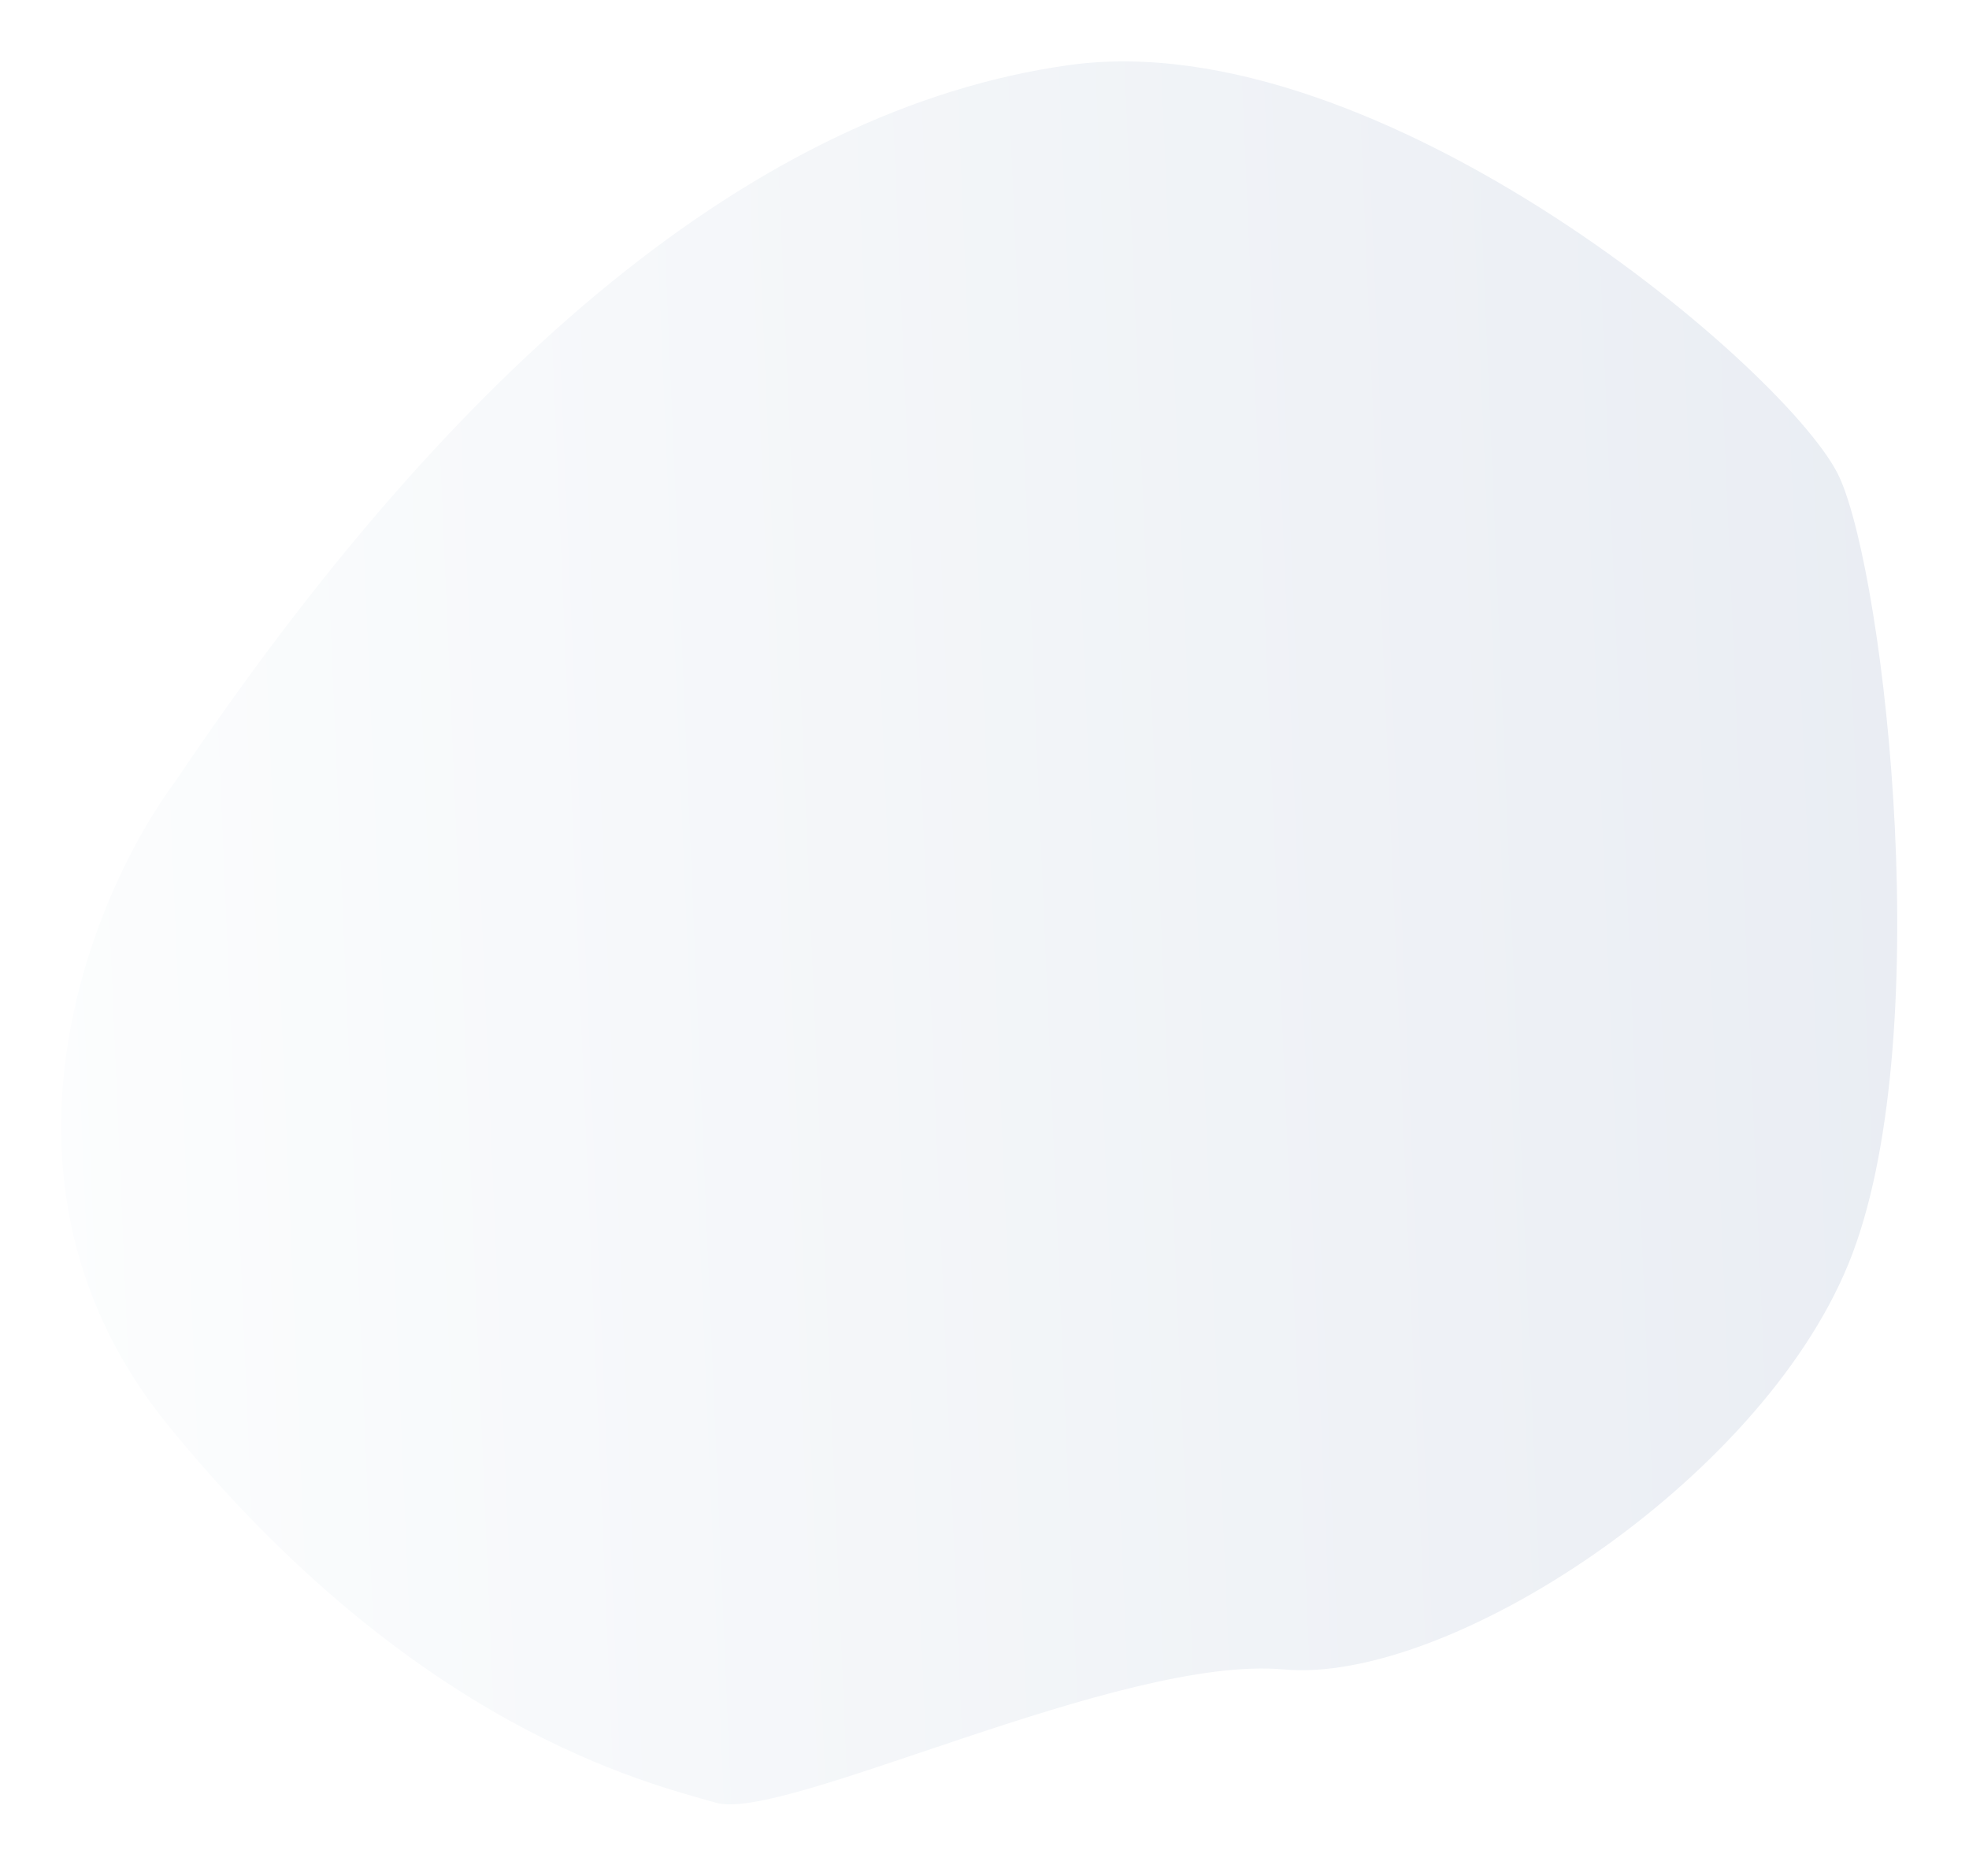 <svg width="1357" height="1293" viewBox="0 0 1357 1293" fill="none" xmlns="http://www.w3.org/2000/svg">
<g filter="url(#filter0_ddddii)">
<path d="M115.923 982.429C-20.334 815.171 62.907 616.131 121.559 537.519C314.273 250.886 521.355 75.085 736.468 44.897C951.581 14.71 1236.45 258.794 1267.96 329.452C1299.48 400.111 1335.64 720.53 1273.83 871.274C1212.01 1022.02 997.537 1160.91 884.85 1150.59C772.162 1140.27 540.359 1256.08 493.445 1242.47C446.532 1228.87 286.245 1191.5 115.923 982.429Z" fill="url(#paint0_linear)"/>
</g>
<defs>
<filter id="filter0_ddddii" x="0.152" y="0.325" width="1356.39" height="1292.26" filterUnits="userSpaceOnUse" color-interpolation-filters="sRGB">
<feFlood flood-opacity="0" result="BackgroundImageFix"/>
<feColorMatrix in="SourceAlpha" type="matrix" values="0 0 0 0 0 0 0 0 0 0 0 0 0 0 0 0 0 0 127 0"/>
<feOffset dx="14" dy="14"/>
<feGaussianBlur stdDeviation="17.5"/>
<feColorMatrix type="matrix" values="0 0 0 0 0.827 0 0 0 0 0.835 0 0 0 0 0.847 0 0 0 0.9 0"/>
<feBlend mode="normal" in2="BackgroundImageFix" result="effect1_dropShadow"/>
<feColorMatrix in="SourceAlpha" type="matrix" values="0 0 0 0 0 0 0 0 0 0 0 0 0 0 0 0 0 0 127 0"/>
<feOffset dx="-14" dy="-14"/>
<feGaussianBlur stdDeviation="14"/>
<feColorMatrix type="matrix" values="0 0 0 0 1 0 0 0 0 1 0 0 0 0 1 0 0 0 0.9 0"/>
<feBlend mode="normal" in2="effect1_dropShadow" result="effect2_dropShadow"/>
<feColorMatrix in="SourceAlpha" type="matrix" values="0 0 0 0 0 0 0 0 0 0 0 0 0 0 0 0 0 0 127 0"/>
<feOffset dx="14" dy="-14"/>
<feGaussianBlur stdDeviation="14"/>
<feColorMatrix type="matrix" values="0 0 0 0 0.827 0 0 0 0 0.835 0 0 0 0 0.847 0 0 0 0.2 0"/>
<feBlend mode="normal" in2="effect2_dropShadow" result="effect3_dropShadow"/>
<feColorMatrix in="SourceAlpha" type="matrix" values="0 0 0 0 0 0 0 0 0 0 0 0 0 0 0 0 0 0 127 0"/>
<feOffset dx="-14" dy="14"/>
<feGaussianBlur stdDeviation="14"/>
<feColorMatrix type="matrix" values="0 0 0 0 0.827 0 0 0 0 0.835 0 0 0 0 0.847 0 0 0 0.2 0"/>
<feBlend mode="normal" in2="effect3_dropShadow" result="effect4_dropShadow"/>
<feBlend mode="normal" in="SourceGraphic" in2="effect4_dropShadow" result="shape"/>
<feColorMatrix in="SourceAlpha" type="matrix" values="0 0 0 0 0 0 0 0 0 0 0 0 0 0 0 0 0 0 127 0" result="hardAlpha"/>
<feOffset dx="-1" dy="-1"/>
<feGaussianBlur stdDeviation="1"/>
<feComposite in2="hardAlpha" operator="arithmetic" k2="-1" k3="1"/>
<feColorMatrix type="matrix" values="0 0 0 0 0.827 0 0 0 0 0.835 0 0 0 0 0.847 0 0 0 0.5 0"/>
<feBlend mode="normal" in2="shape" result="effect5_innerShadow"/>
<feColorMatrix in="SourceAlpha" type="matrix" values="0 0 0 0 0 0 0 0 0 0 0 0 0 0 0 0 0 0 127 0" result="hardAlpha"/>
<feOffset dx="1" dy="1"/>
<feGaussianBlur stdDeviation="1"/>
<feComposite in2="hardAlpha" operator="arithmetic" k2="-1" k3="1"/>
<feColorMatrix type="matrix" values="0 0 0 0 1 0 0 0 0 1 0 0 0 0 1 0 0 0 0.3 0"/>
<feBlend mode="normal" in2="effect5_innerShadow" result="effect6_innerShadow"/>
</filter>
<linearGradient id="paint0_linear" x1="-118" y1="818.741" x2="1569.76" y2="746.941" gradientUnits="userSpaceOnUse">
<stop stop-color="#FEFFFF"/>
<stop offset="1" stop-color="#E6EAF1"/>
</linearGradient>
</defs>
</svg>
